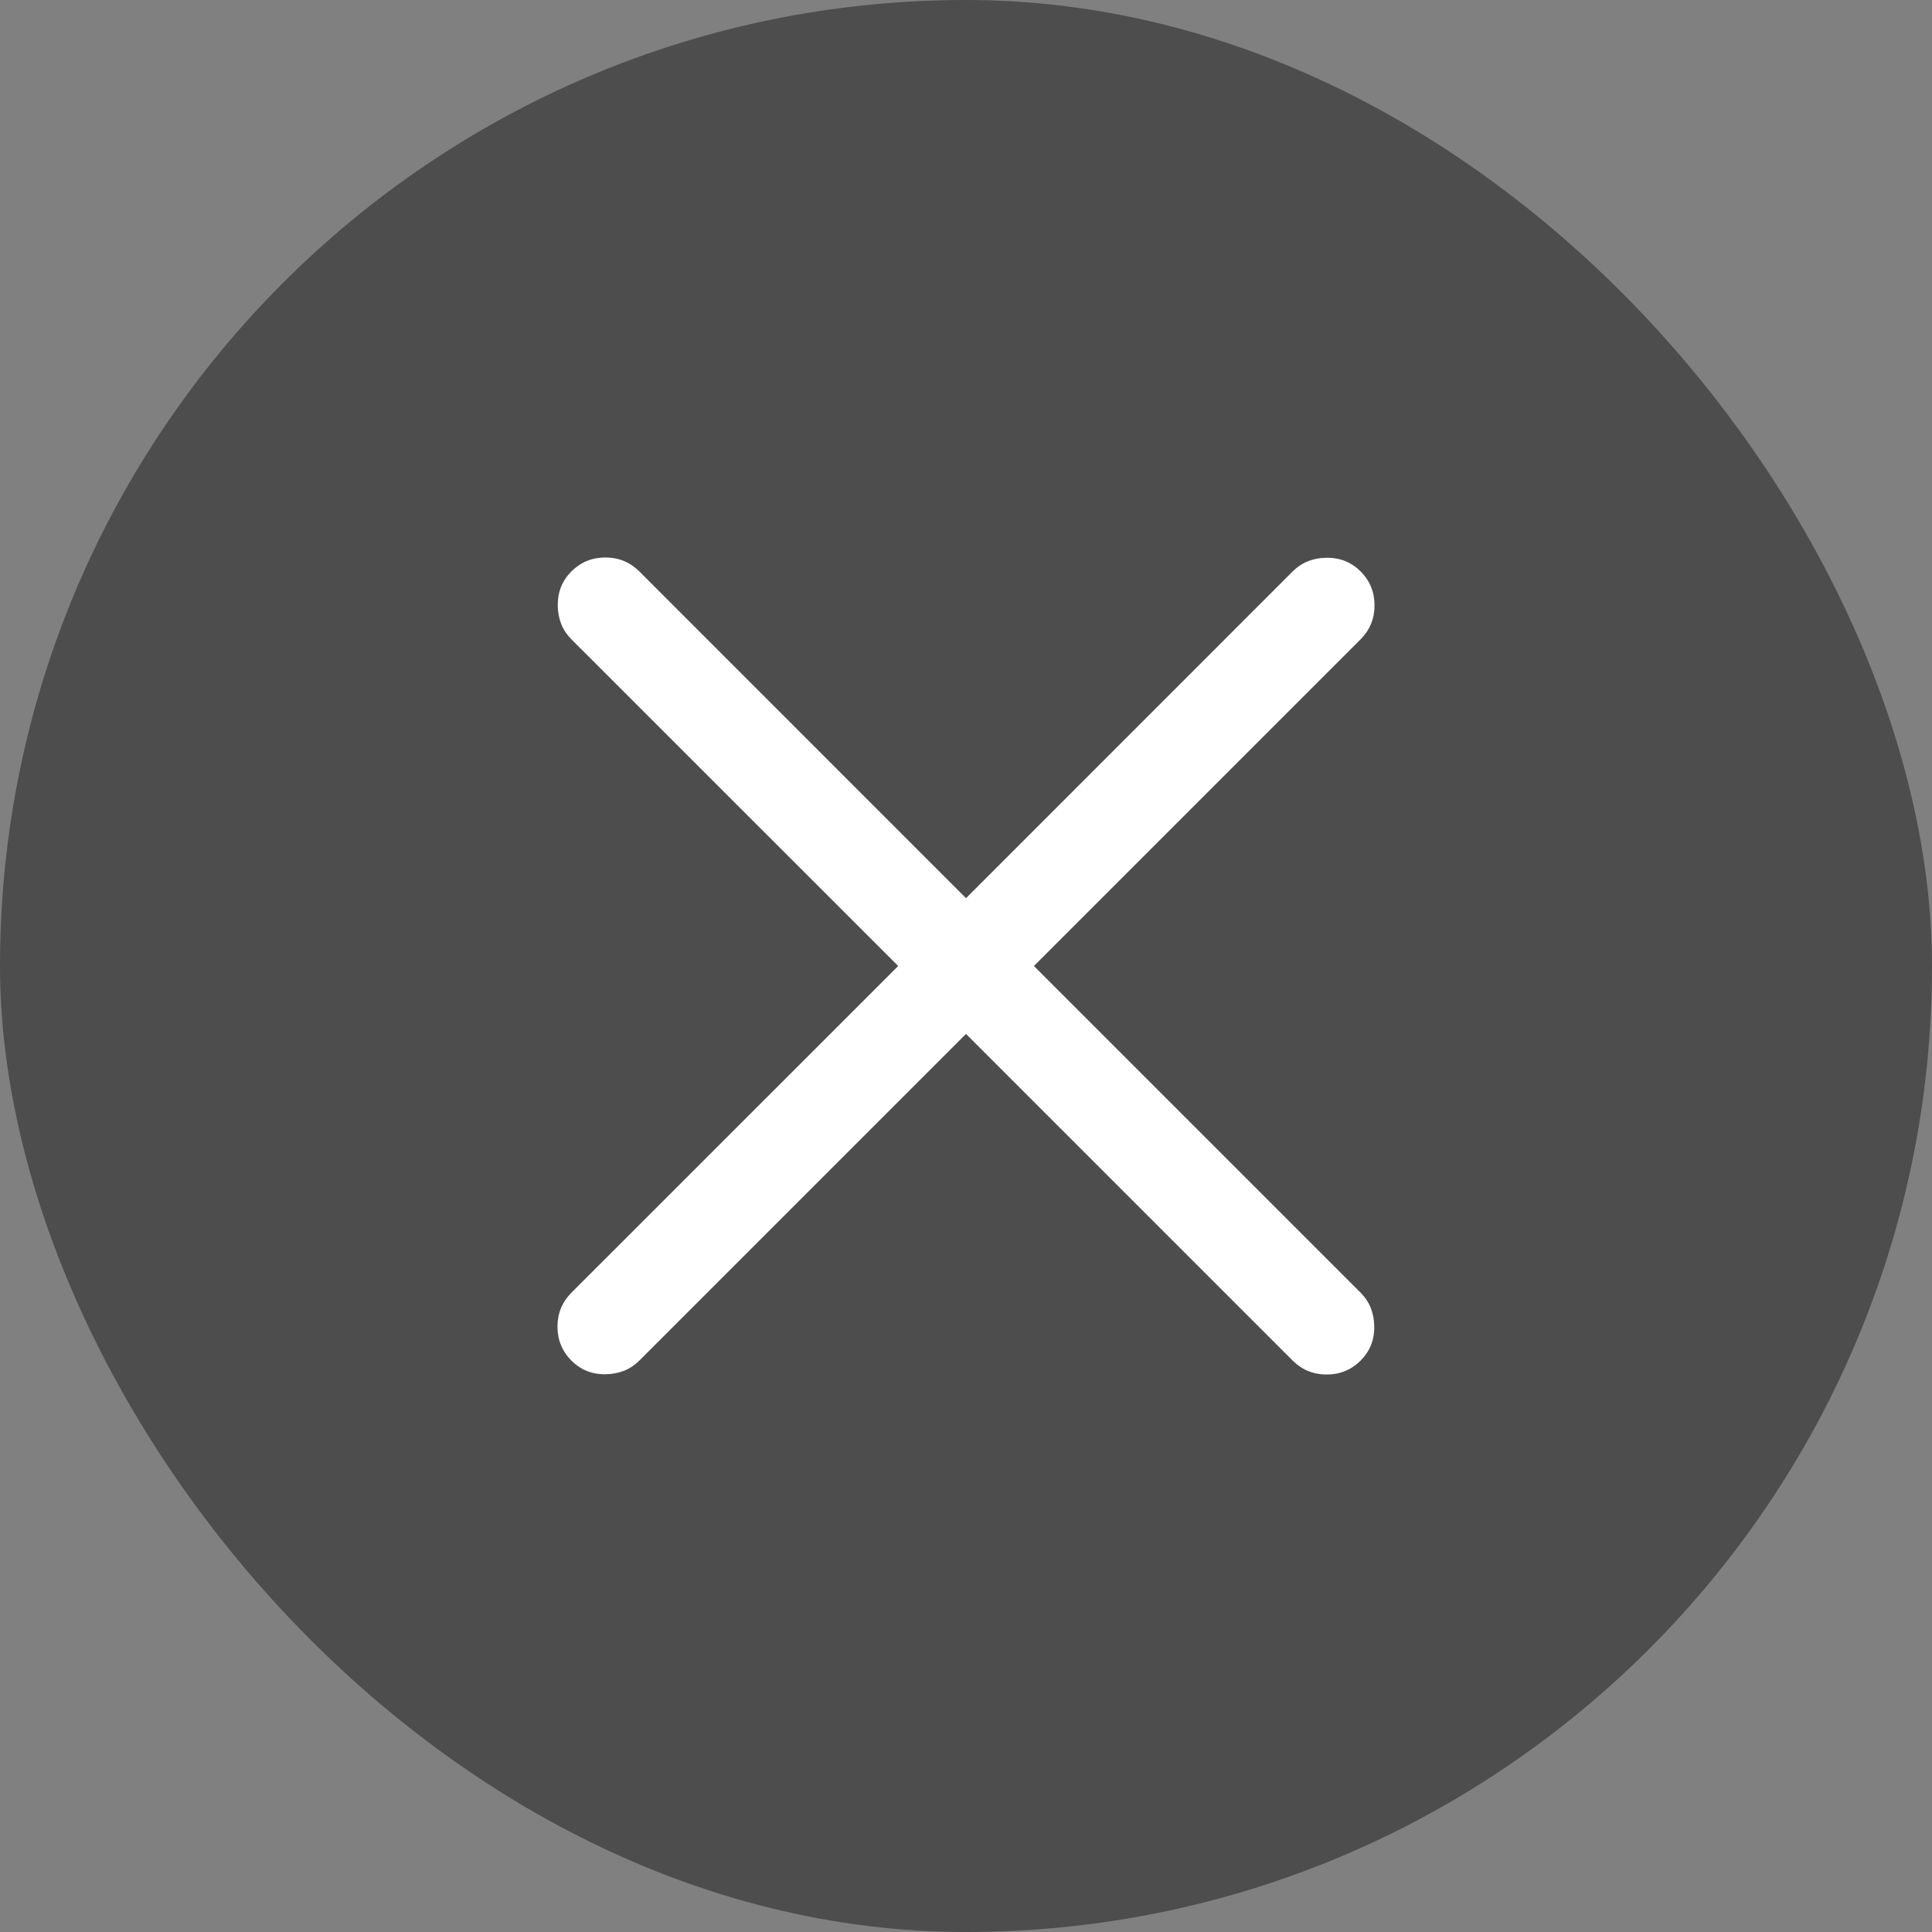 <svg width="20" height="20" viewBox="0 0 20 20" fill="none" xmlns="http://www.w3.org/2000/svg">
<rect x="0" y="0" width="20" height="20" fill="#808080" stroke="none"/>
<rect width="20" height="20" rx="10" fill="black" fill-opacity="0.4"/>
<path d="M10 10.703L6.618 14.085C6.526 14.177 6.41 14.224 6.27 14.226C6.13 14.229 6.012 14.181 5.915 14.085C5.819 13.988 5.771 13.871 5.771 13.733C5.771 13.596 5.819 13.479 5.915 13.382L9.298 10L5.915 6.618C5.823 6.526 5.776 6.41 5.774 6.27C5.772 6.13 5.819 6.012 5.915 5.915C6.012 5.819 6.129 5.771 6.267 5.771C6.404 5.771 6.521 5.819 6.618 5.915L10 9.298L13.382 5.915C13.474 5.823 13.59 5.776 13.73 5.774C13.87 5.772 13.988 5.819 14.085 5.915C14.181 6.012 14.229 6.129 14.229 6.267C14.229 6.404 14.181 6.521 14.085 6.618L10.703 10L14.085 13.382C14.177 13.474 14.224 13.59 14.226 13.73C14.229 13.87 14.181 13.988 14.085 14.085C13.988 14.181 13.871 14.229 13.733 14.229C13.596 14.229 13.479 14.181 13.382 14.085L10 10.703Z" fill="white"/>
</svg>
